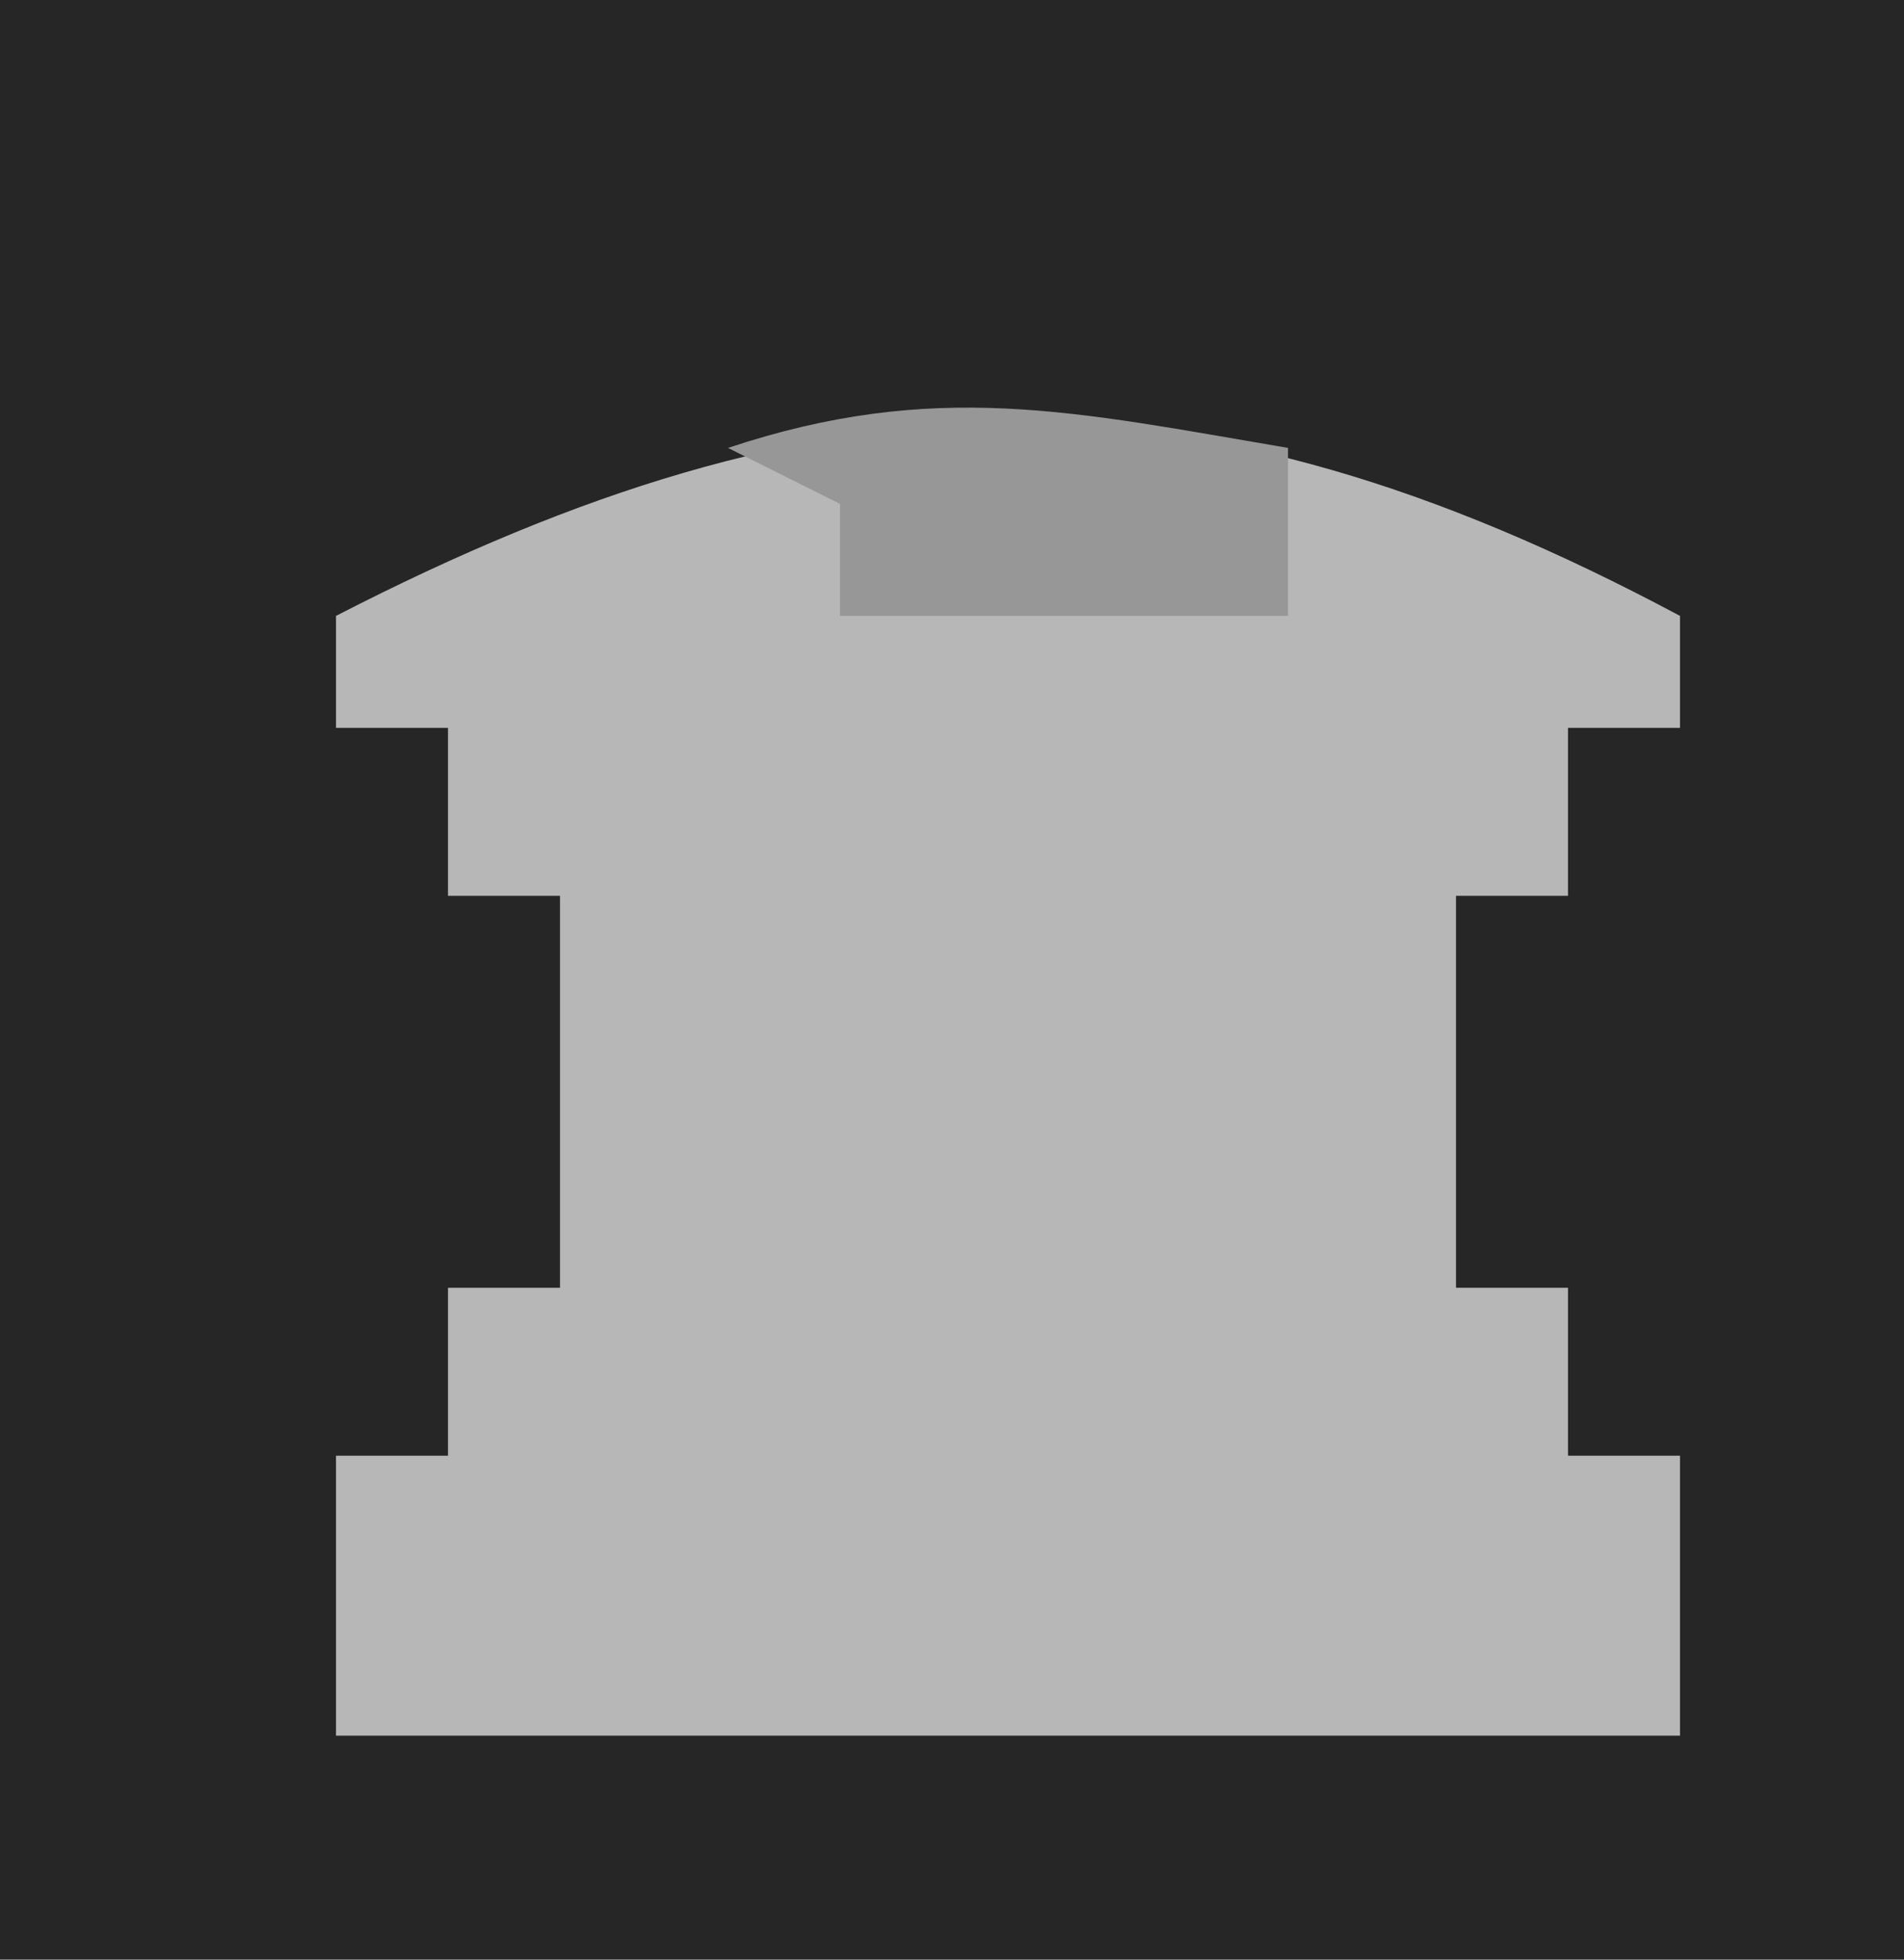 <?xml version="1.0" encoding="UTF-8"?>
<svg version="1.1" xmlns="http://www.w3.org/2000/svg" width="34" height="35">
<path d="M0 0 C11.22 0 22.44 0 34 0 C34 11.55 34 23.1 34 35 C22.78 35 11.56 35 0 35 C0 23.45 0 11.9 0 0 Z " fill="#262626" transform="translate(0,0)"/>
<path d="M0 0 C0 0.66 0 1.32 0 2 C-0.66 2 -1.32 2 -2 2 C-2 2.99 -2 3.98 -2 5 C-2.66 5 -3.32 5 -4 5 C-4 7.31 -4 9.62 -4 12 C-3.34 12 -2.68 12 -2 12 C-2 12.99 -2 13.98 -2 15 C-1.34 15 -0.68 15 0 15 C0 16.65 0 18.3 0 20 C-7.92 20 -15.84 20 -24 20 C-24 18.35 -24 16.7 -24 15 C-23.34 15 -22.68 15 -22 15 C-22 14.01 -22 13.02 -22 12 C-21.34 12 -20.68 12 -20 12 C-20 9.69 -20 7.38 -20 5 C-20.66 5 -21.32 5 -22 5 C-22 4.01 -22 3.02 -22 2 C-22.66 2 -23.32 2 -24 2 C-24 1.34 -24 0.68 -24 0 C-15.249 -4.506 -8.731 -4.665 0 0 Z " fill="#B7B7B7" transform="translate(30,11)"/>
<path d="M0 0 C0 0.99 0 1.98 0 3 C-2.64 3 -5.28 3 -8 3 C-8 2.34 -8 1.68 -8 1 C-8.66 0.67 -9.32 0.34 -10 0 C-6.306 -1.231 -3.794 -0.644 0 0 Z " fill="#979797" transform="translate(23,8)"/>
</svg>
